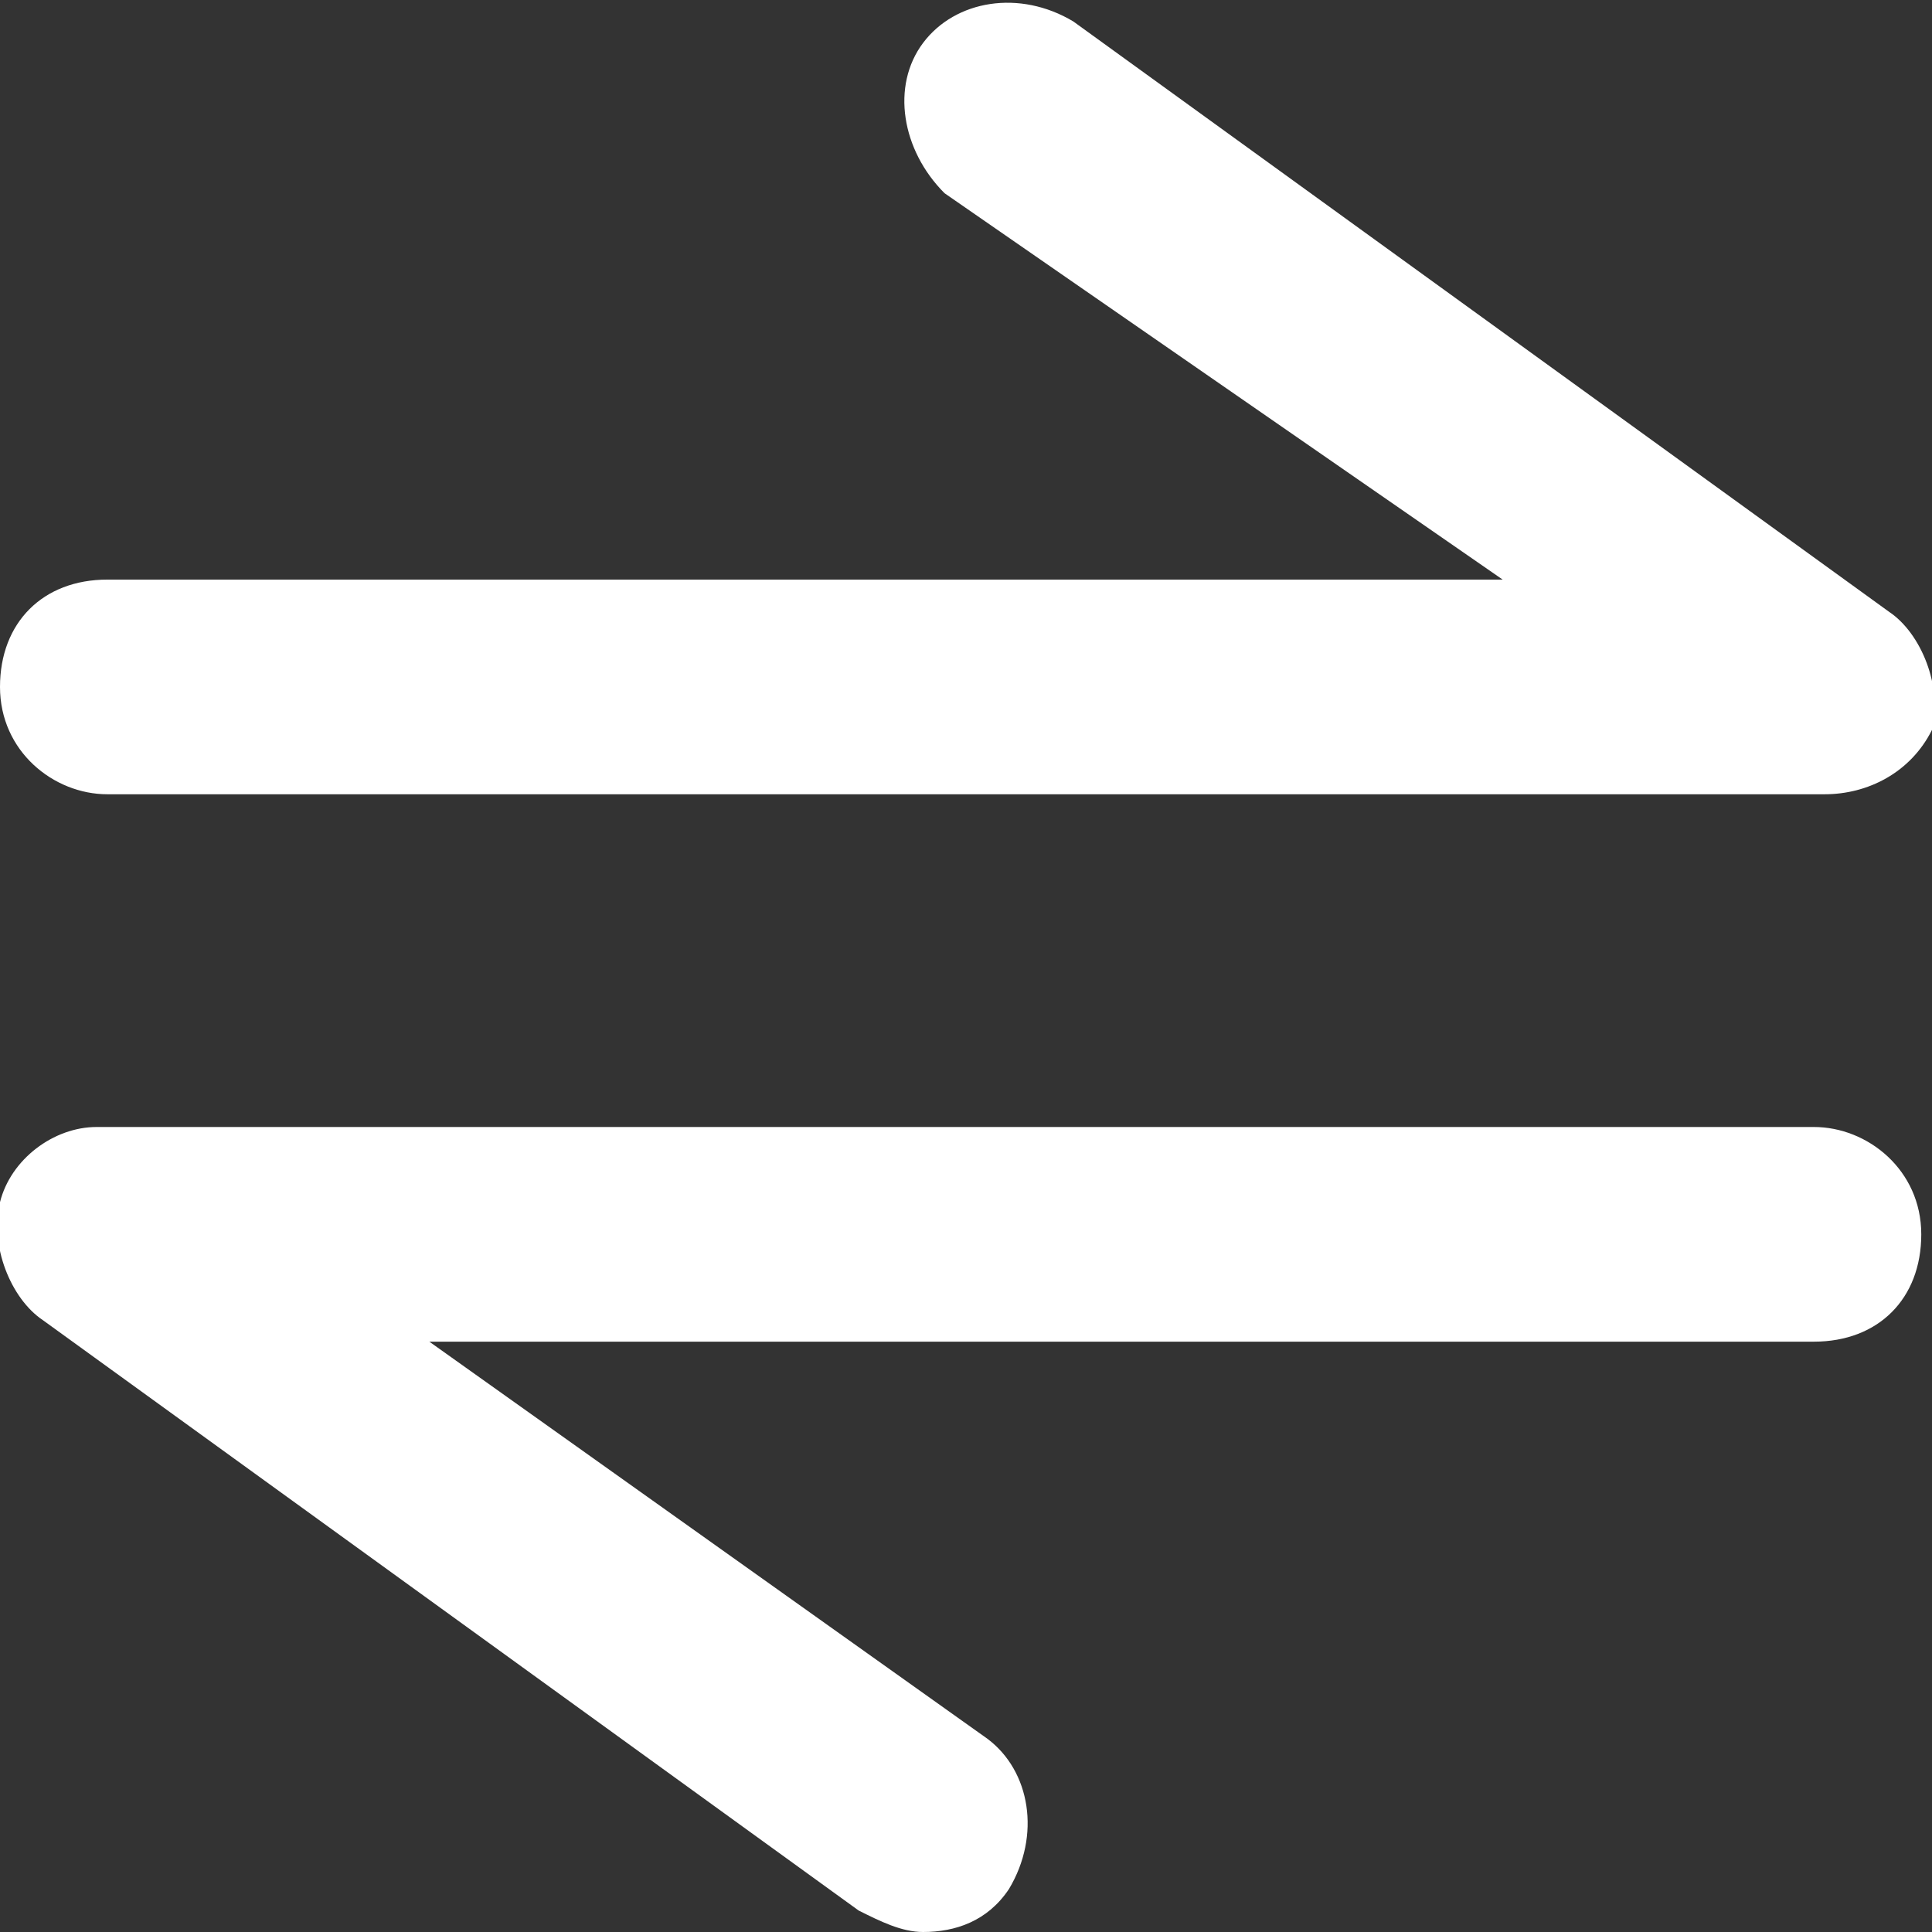<?xml version="1.0" encoding="utf-8"?>
<!-- Generator: Adobe Illustrator 18.1.1, SVG Export Plug-In . SVG Version: 6.00 Build 0)  -->
<svg version="1.1" id="图层_1" xmlns="http://www.w3.org/2000/svg" xmlns:xlink="http://www.w3.org/1999/xlink" x="0px" y="0px"
	 viewBox="0 0 18 18" enable-background="new 0 0 18 18" xml:space="preserve">
<rect x="0" y="0" width="18" height="18" fill="#333333" stroke="none"/>
<g>
	<path fill="#FFFFFF" d="M17,7.4H1c-0.5,0-1-0.4-1-1s0.4-1,1-1h13L8.8,1.8C8.4,1.4,8.3,0.8,8.6,0.4C8.9,0,9.5-0.1,10,0.2l7.6,5.5
		c0.3,0.2,0.5,0.7,0.4,1.1C17.8,7.2,17.4,7.4,17,7.4z"/>
	<path fill="#FFFFFF" d="M8.6,18c-0.2,0-0.4-0.1-0.6-0.2l-7.6-5.5c-0.3-0.2-0.5-0.7-0.4-1.1c0.1-0.4,0.5-0.7,0.9-0.7h16
		c0.5,0,1,0.4,1,1s-0.4,1-1,1H4l5.2,3.7c0.4,0.3,0.5,0.9,0.2,1.4C9.2,17.9,8.9,18,8.6,18z"/>
</g>
</svg>
